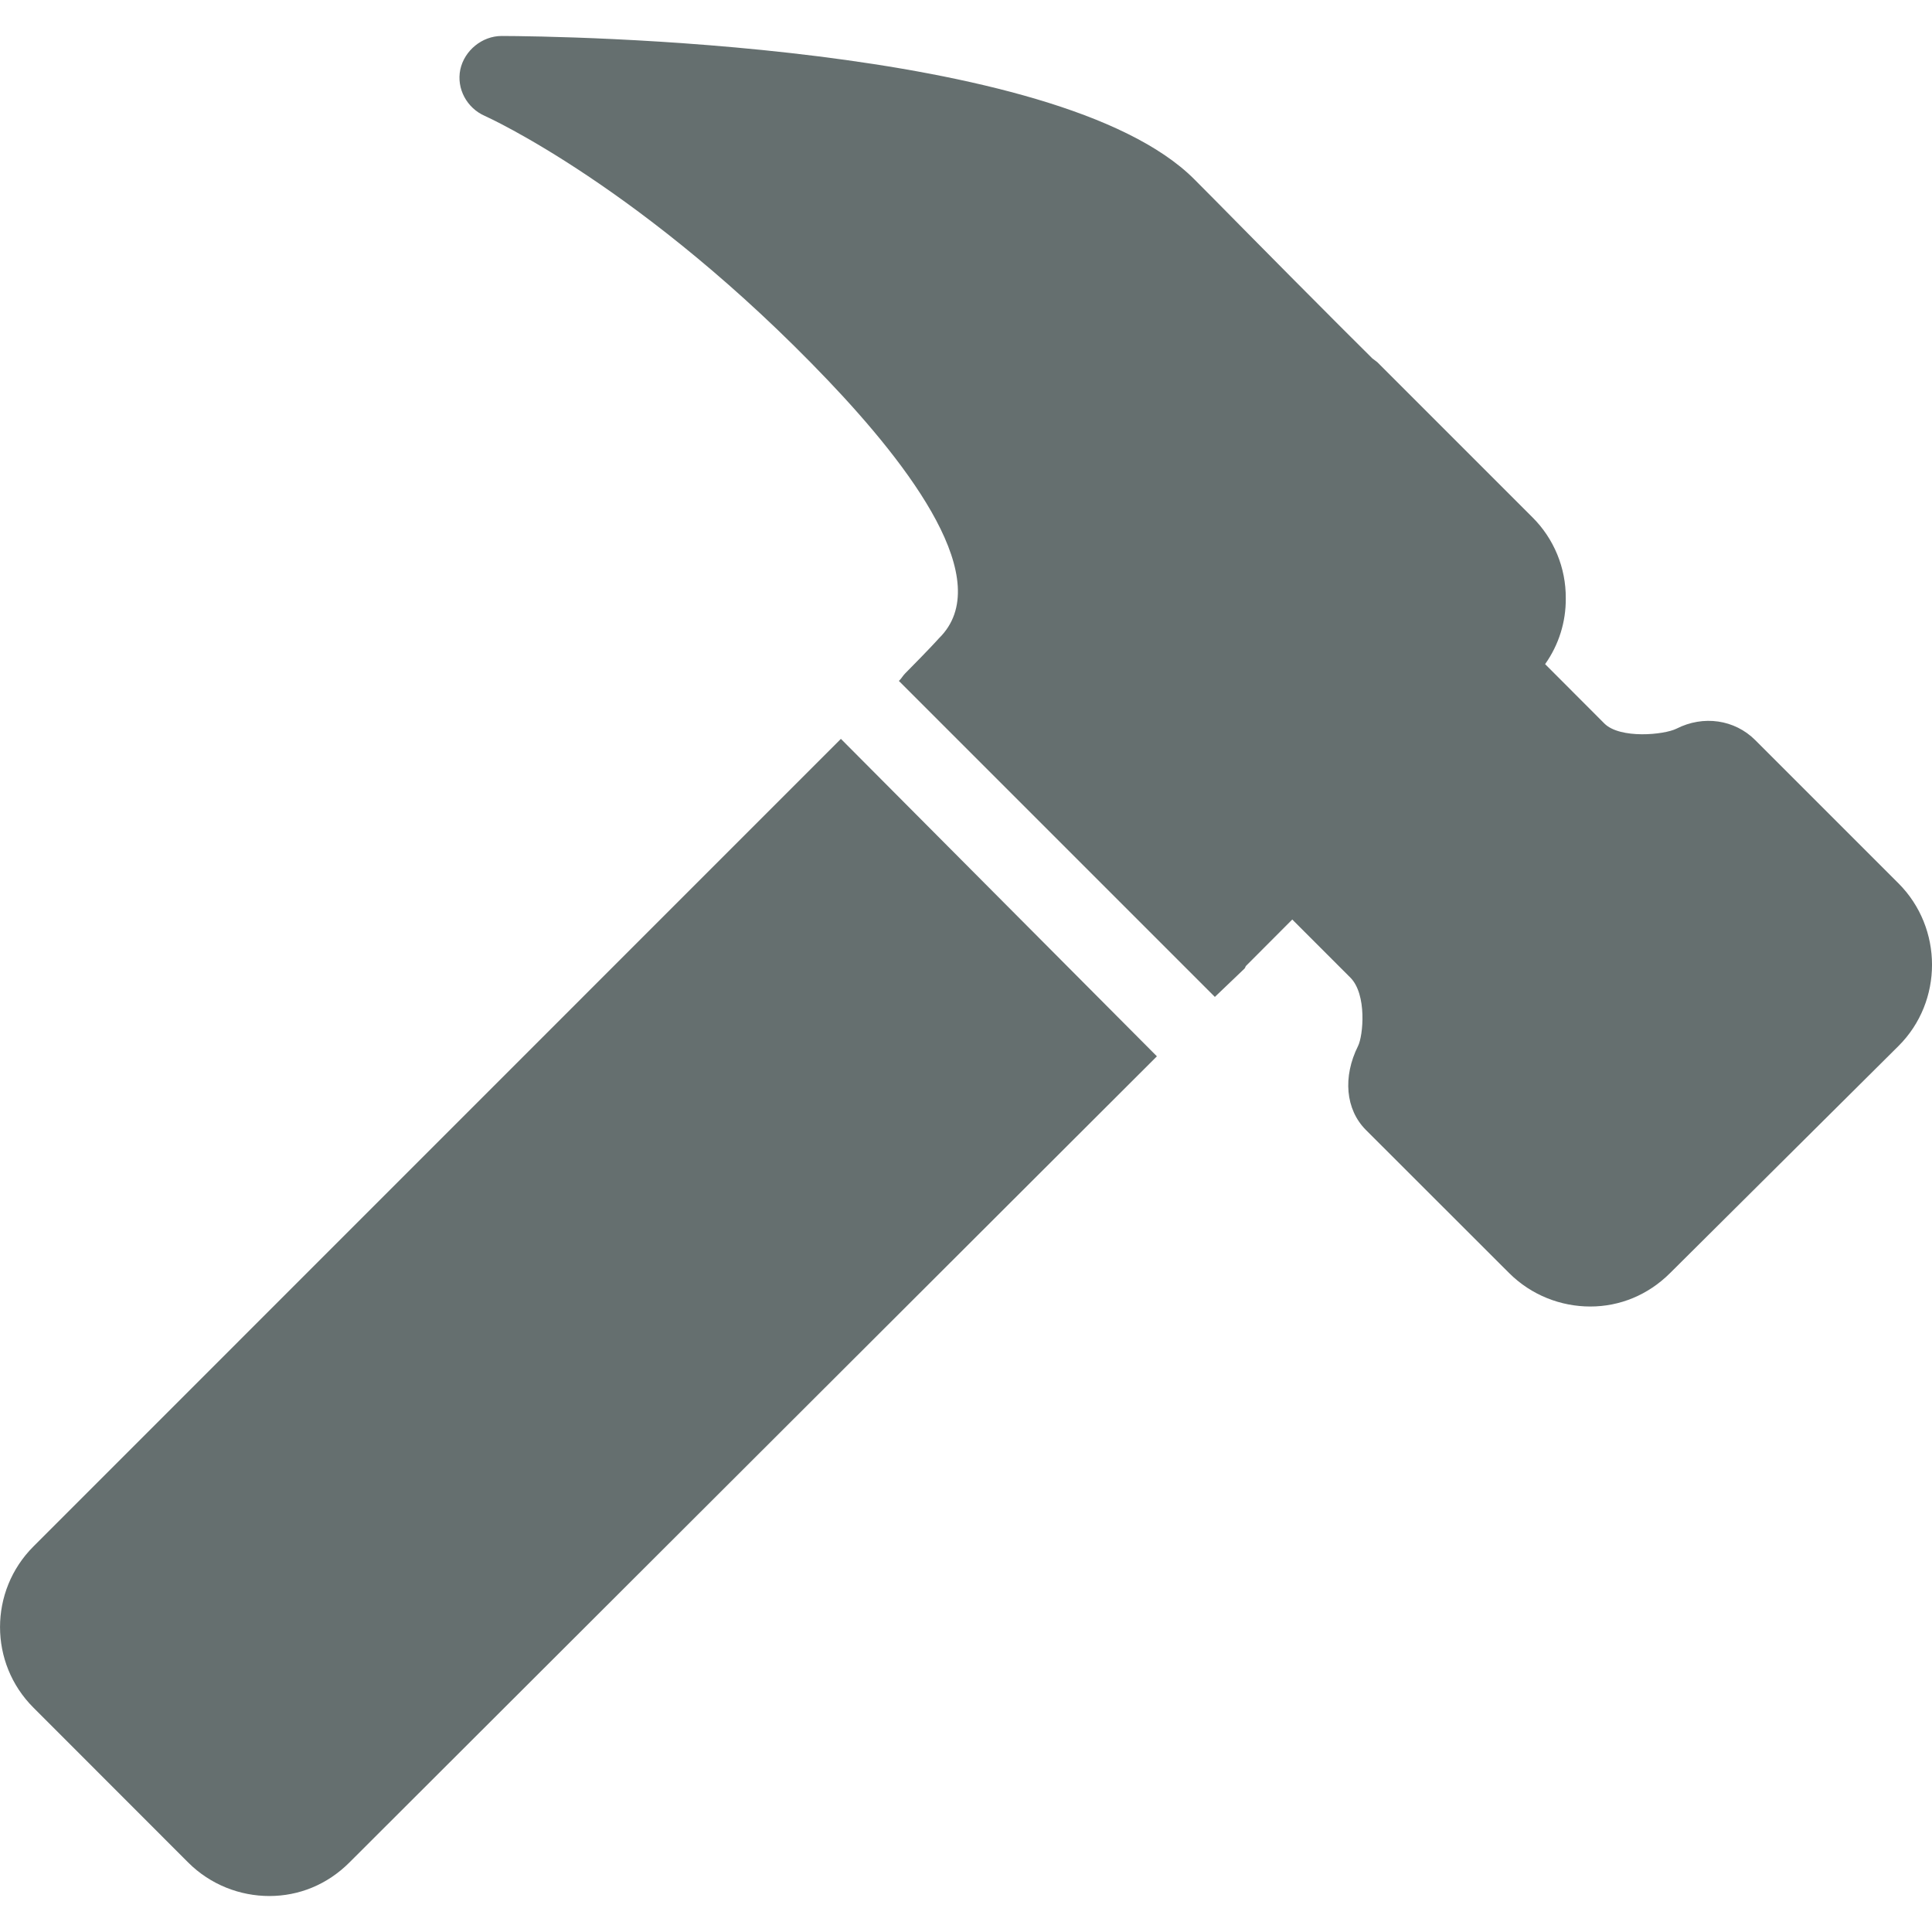 <svg xmlns="http://www.w3.org/2000/svg" style="isolation:isolate" width="16" height="16" viewBox="0 0 16 16">
 <defs>
  <style id="current-color-scheme" type="text/css">
   .ColorScheme-Text { color:#656f6f; } .ColorScheme-Highlight { color:#5294e2; }
  </style>
  <linearGradient id="arrongin" x1="0%" x2="0%" y1="0%" y2="100%">
   <stop offset="0%" style="stop-color:#dd9b44; stop-opacity:1"/>
   <stop offset="100%" style="stop-color:#ad6c16; stop-opacity:1"/>
  </linearGradient>
  <linearGradient id="aurora" x1="0%" x2="0%" y1="0%" y2="100%">
   <stop offset="0%" style="stop-color:#09D4DF; stop-opacity:1"/>
   <stop offset="100%" style="stop-color:#9269F4; stop-opacity:1"/>
  </linearGradient>
  <linearGradient id="fitdance" x1="0%" x2="0%" y1="0%" y2="100%">
   <stop offset="0%" style="stop-color:#1AD6AB; stop-opacity:1"/>
   <stop offset="100%" style="stop-color:#329DB6; stop-opacity:1"/>
  </linearGradient>
  <linearGradient id="oomox" x1="0%" x2="0%" y1="0%" y2="100%">
   <stop offset="0%" style="stop-color:#efefe7; stop-opacity:1"/>
   <stop offset="100%" style="stop-color:#8f8f8b; stop-opacity:1"/>
  </linearGradient>
  <linearGradient id="rainblue" x1="0%" x2="0%" y1="0%" y2="100%">
   <stop offset="0%" style="stop-color:#00F260; stop-opacity:1"/>
   <stop offset="100%" style="stop-color:#0575E6; stop-opacity:1"/>
  </linearGradient>
  <linearGradient id="sunrise" x1="0%" x2="0%" y1="0%" y2="100%">
   <stop offset="0%" style="stop-color: #FF8501; stop-opacity:1"/>
   <stop offset="100%" style="stop-color: #FFCB01; stop-opacity:1"/>
  </linearGradient>
  <linearGradient id="telinkrin" x1="0%" x2="0%" y1="0%" y2="100%">
   <stop offset="0%" style="stop-color: #b2ced6; stop-opacity:1"/>
   <stop offset="100%" style="stop-color: #6da5b7; stop-opacity:1"/>
  </linearGradient>
  <linearGradient id="60spsycho" x1="0%" x2="0%" y1="0%" y2="100%">
   <stop offset="0%" style="stop-color: #df5940; stop-opacity:1"/>
   <stop offset="25%" style="stop-color: #d8d15f; stop-opacity:1"/>
   <stop offset="50%" style="stop-color: #e9882a; stop-opacity:1"/>
   <stop offset="100%" style="stop-color: #279362; stop-opacity:1"/>
  </linearGradient>
  <linearGradient id="90ssummer" x1="0%" x2="0%" y1="0%" y2="100%">
   <stop offset="0%" style="stop-color: #f618c7; stop-opacity:1"/>
   <stop offset="20%" style="stop-color: #94ffab; stop-opacity:1"/>
   <stop offset="50%" style="stop-color: #fbfd54; stop-opacity:1"/>
   <stop offset="100%" style="stop-color: #0f83ae; stop-opacity:1"/>
  </linearGradient>
 </defs>
 <path style="fill:currentColor" class="ColorScheme-Text" d="M 4.154 0.298 C 3.993 0.298 3.846 0.418 3.812 0.576 C 3.779 0.735 3.867 0.895 4.015 0.96 C 4.029 0.966 5.335 1.554 6.857 3.15 C 7.539 3.866 8.258 4.814 7.776 5.286 C 7.765 5.298 7.707 5.364 7.498 5.575 C 7.478 5.595 7.471 5.61 7.455 5.628 L 7.444 5.639 L 10.061 8.256 L 10.307 8.021 C 10.312 8.016 10.314 8.005 10.318 8 L 10.702 7.615 L 11.183 8.096 C 11.322 8.235 11.289 8.578 11.247 8.662 C 11.119 8.918 11.143 9.188 11.311 9.357 L 12.497 10.542 C 12.682 10.727 12.927 10.82 13.17 10.82 C 13.413 10.82 13.648 10.726 13.832 10.542 L 15.723 8.662 C 16.093 8.293 16.092 7.686 15.723 7.316 L 14.537 6.13 C 14.365 5.958 14.106 5.922 13.885 6.034 C 13.782 6.086 13.417 6.121 13.287 5.992 L 12.796 5.5 C 12.909 5.341 12.969 5.15 12.967 4.955 C 12.969 4.703 12.869 4.46 12.689 4.282 L 11.407 3 C 11.401 2.994 11.378 2.979 11.365 2.968 L 11.097 2.701 C 10.539 2.143 10.023 1.616 9.89 1.484 C 8.758 0.35 4.622 0.299 4.154 0.298 Z M 6.964 6.119 L 0.277 12.807 C -0.092 13.176 -0.092 13.774 0.277 14.142 L 1.558 15.424 C 1.743 15.609 1.988 15.702 2.231 15.702 C 2.474 15.702 2.709 15.609 2.894 15.424 L 9.581 8.748 L 6.964 6.119 Z"/>
</svg>
